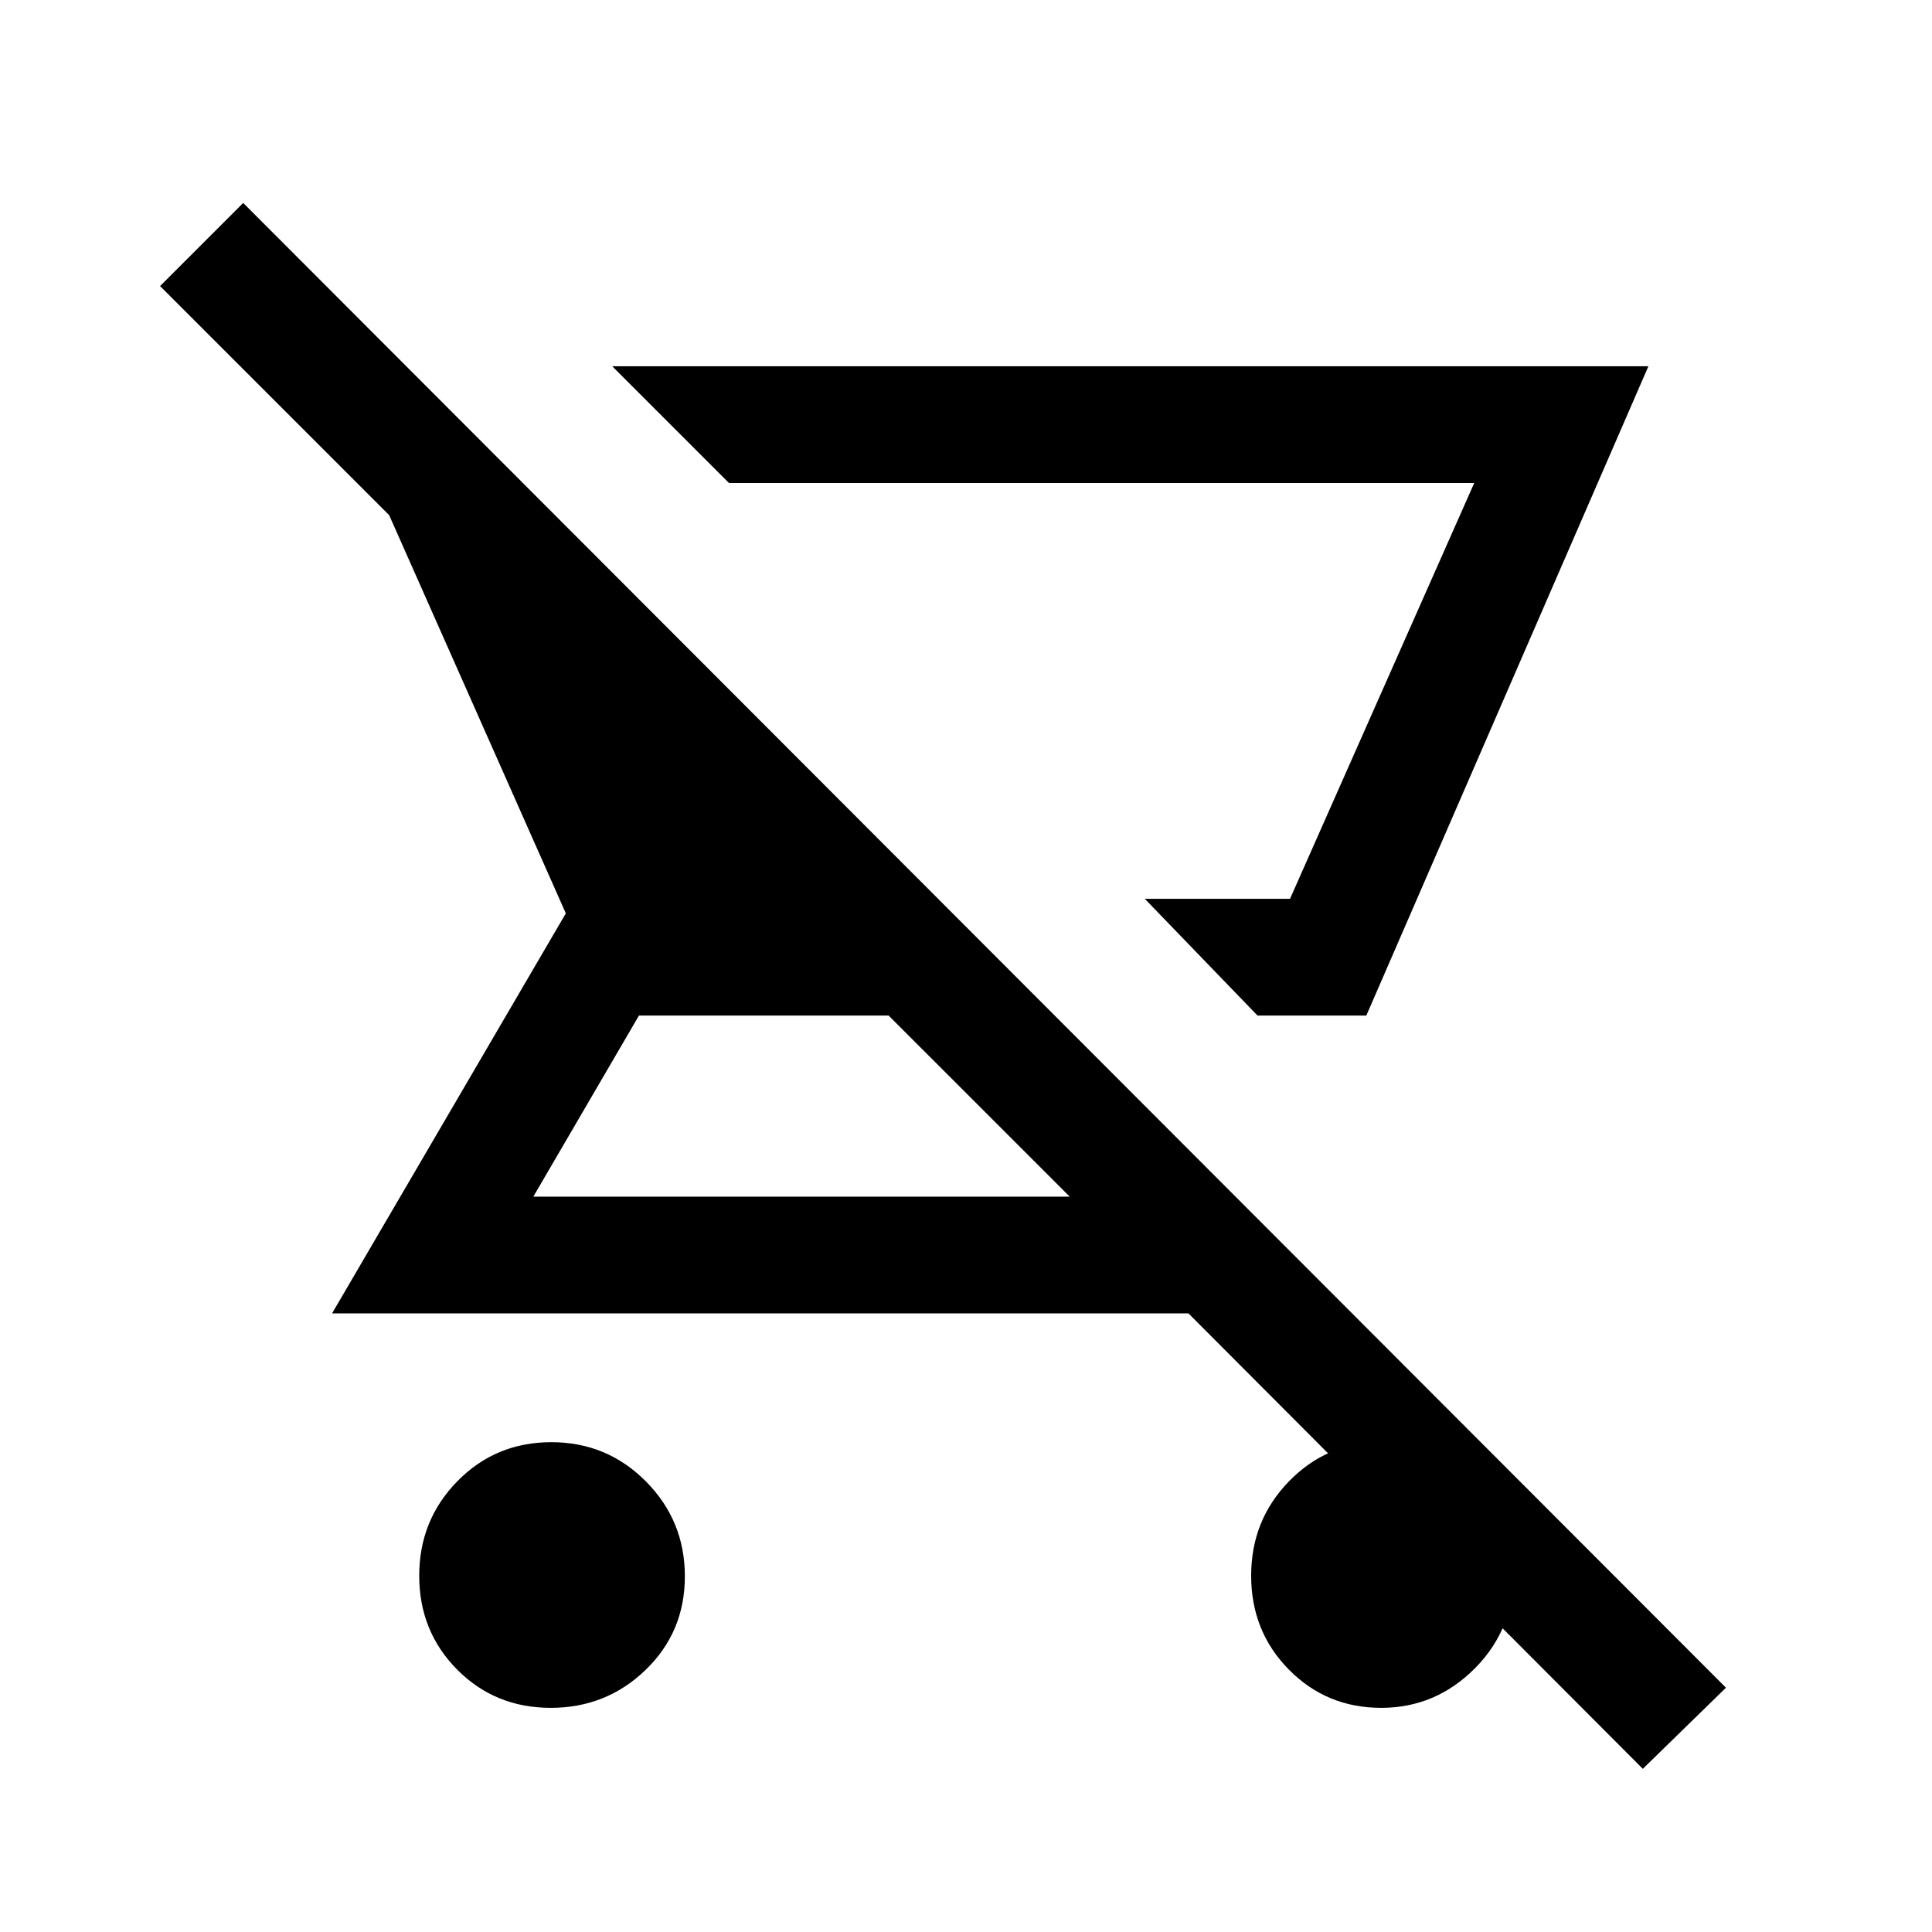 <svg xmlns="http://www.w3.org/2000/svg" height="20" viewBox="0 -960 960 960" width="20"><path d="m624.846-455.384-56-58.001H641L732.538-720H362.231l-58-58h514.846L678.923-455.384h-54.077Zm-351.193 344q-27.644 0-46.495-19.01t-18.851-46.654q0-27.644 19.01-46.99 19.01-19.347 46.654-19.347 27.644 0 46.991 19.506 19.346 19.505 19.346 47.149 0 27.644-19.506 46.495-19.505 18.851-47.149 18.851Zm542.655 30.308-225.77-226.308H165l116.154-198.77L193.385-704 79.538-817.846l41.308-41.308 736.77 737.77-41.308 40.308Zm-284.77-284.309-90-89.999h-124.04L265-365.385h266.538Zm109.462-148h-72.154H641Zm45.321 402.001q-27.167 0-45.898-19.01t-18.731-46.654q0-27.644 18.89-46.99 18.89-19.347 45.77-19.347 26.879 0 46.61 17.506 19.731 17.505 19.731 44.654 0 30.148-19.603 49.994-19.603 19.847-46.769 19.847Z"/></svg>